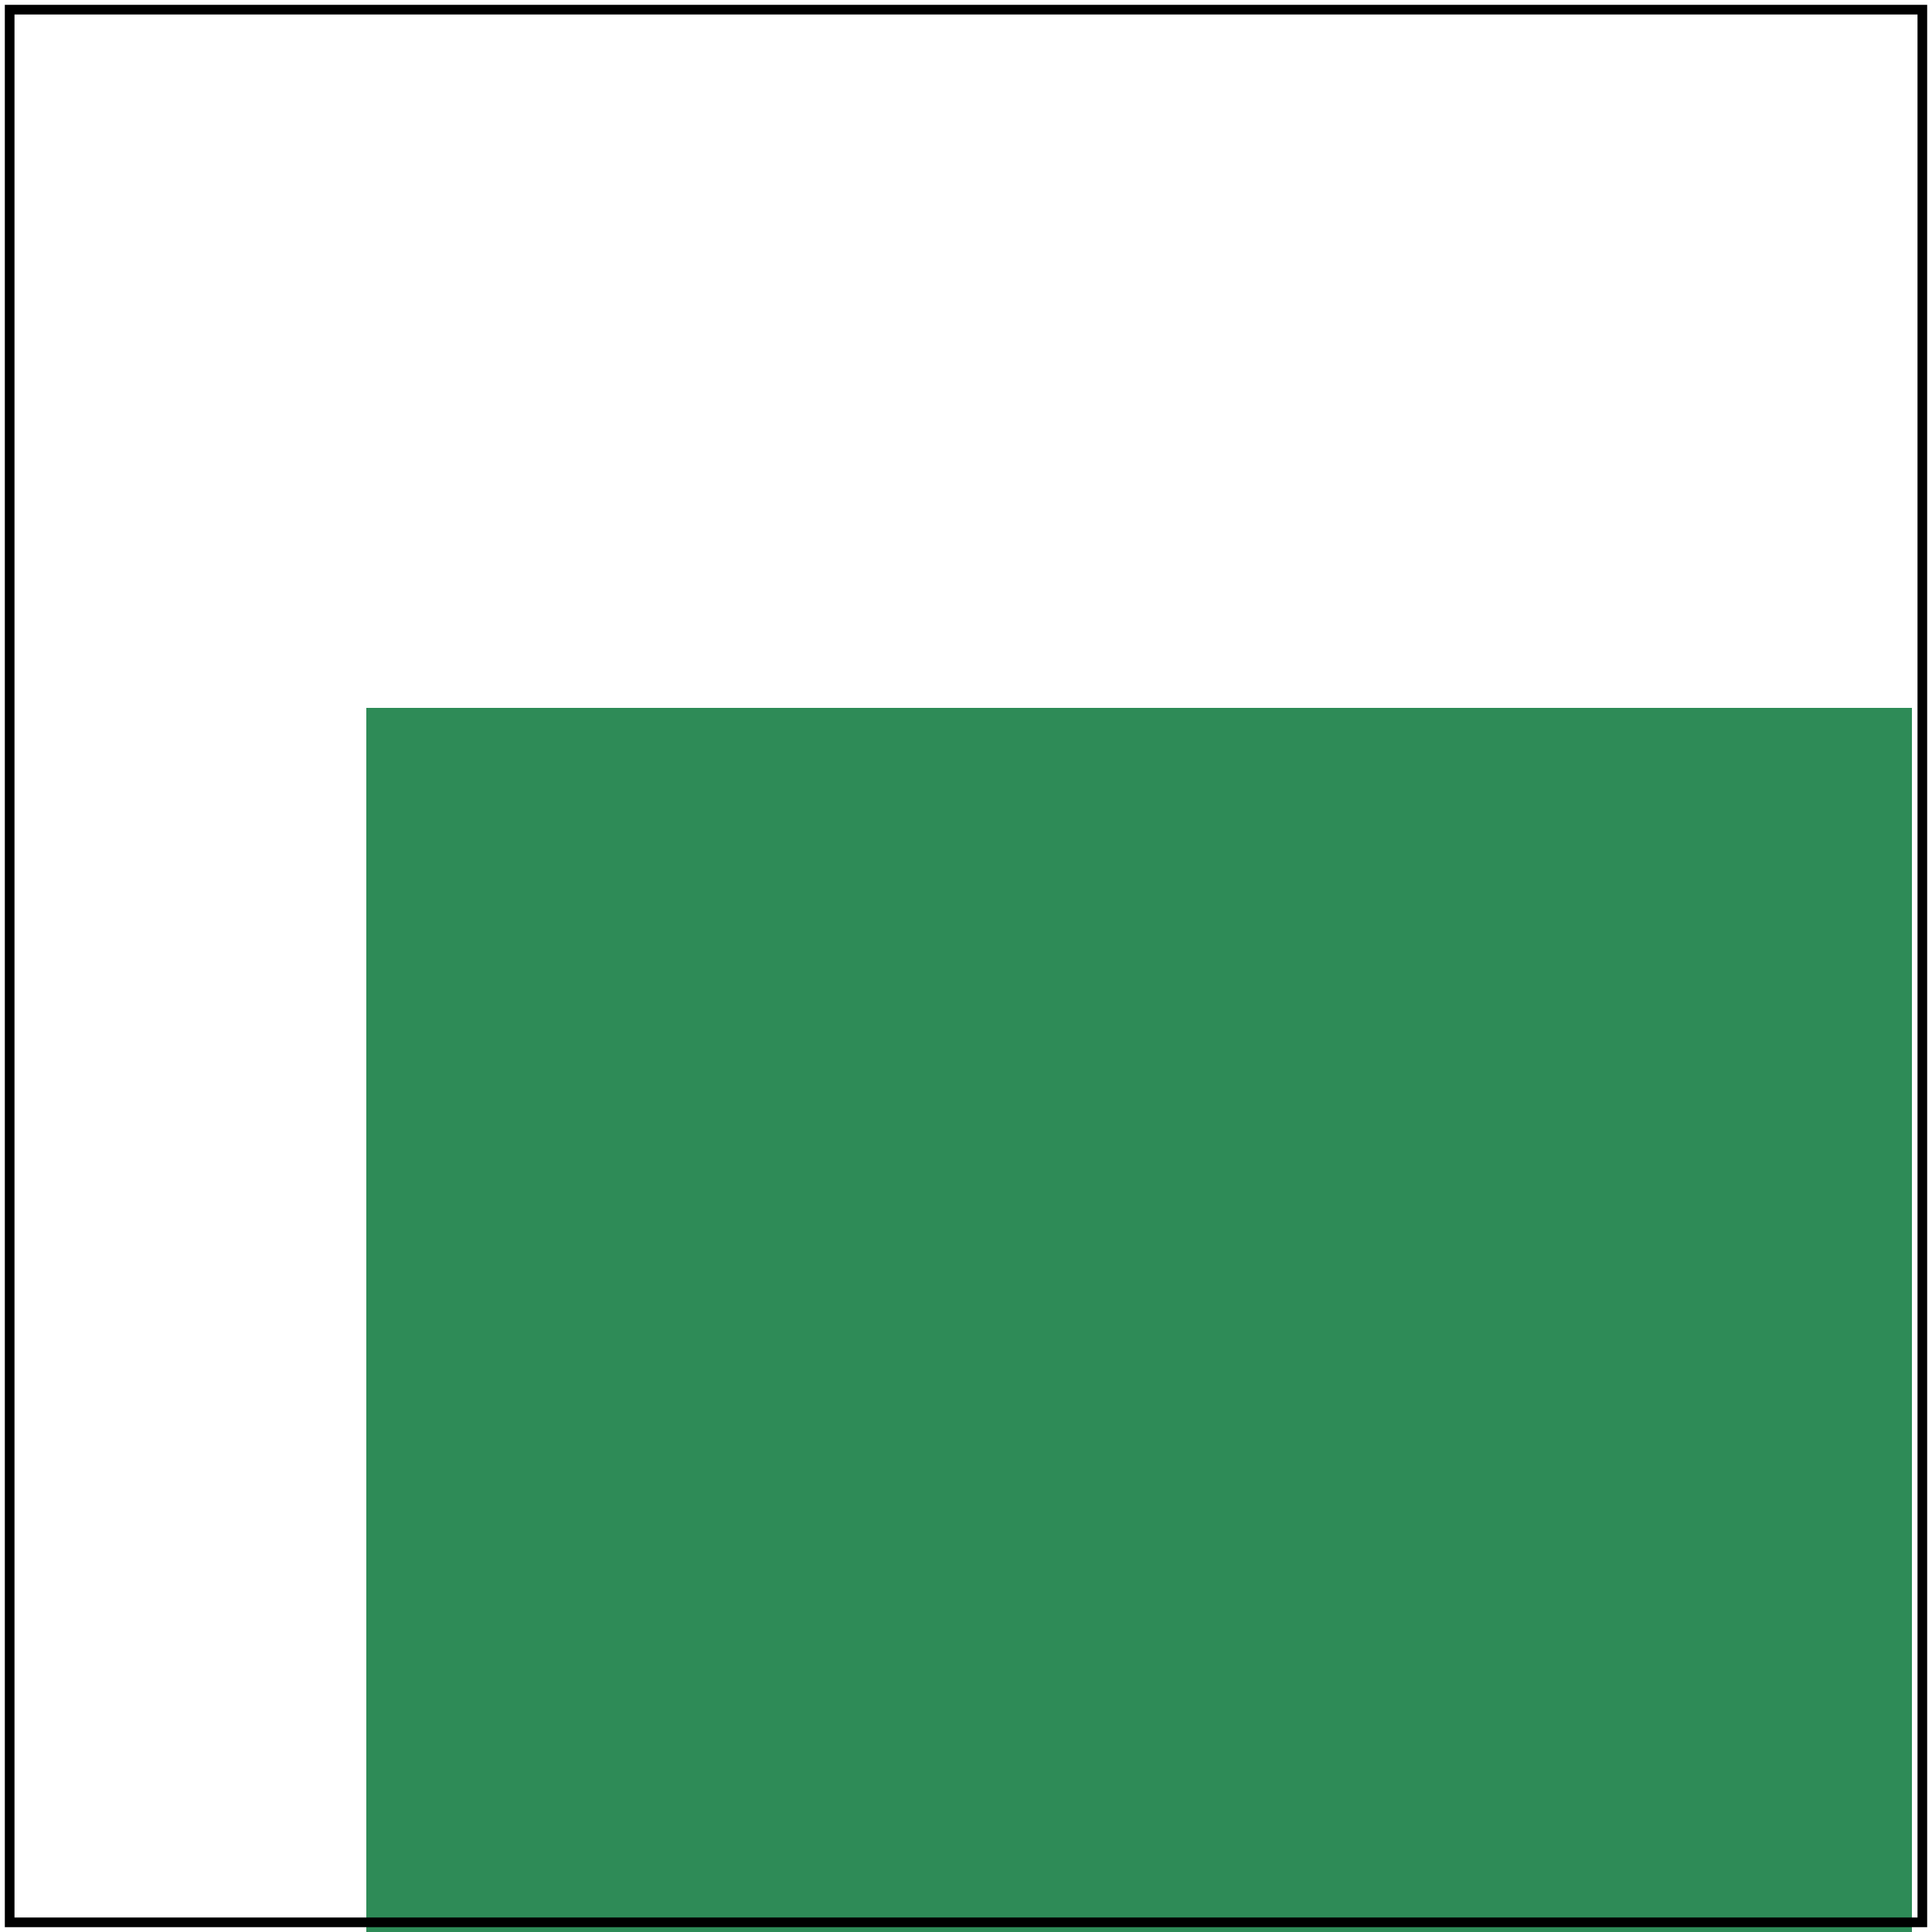 <svg id="svg1" viewBox="0 0 200 200" xmlns="http://www.w3.org/2000/svg">
    <title>With primitiveUnits=objectBoundingBox</title>

    <filter id="filter1" primitiveUnits="objectBoundingBox">
        <feOffset dx="0.112" dy="0.333"/>
    </filter>
    <rect id="rect1" x="20" y="20" width="160" height="160" fill="seagreen" filter="url(#filter1)"/>

    <!-- image frame -->
    <rect id="frame" x="1" y="1" width="198" height="198" fill="none" stroke="black"/>
</svg>
